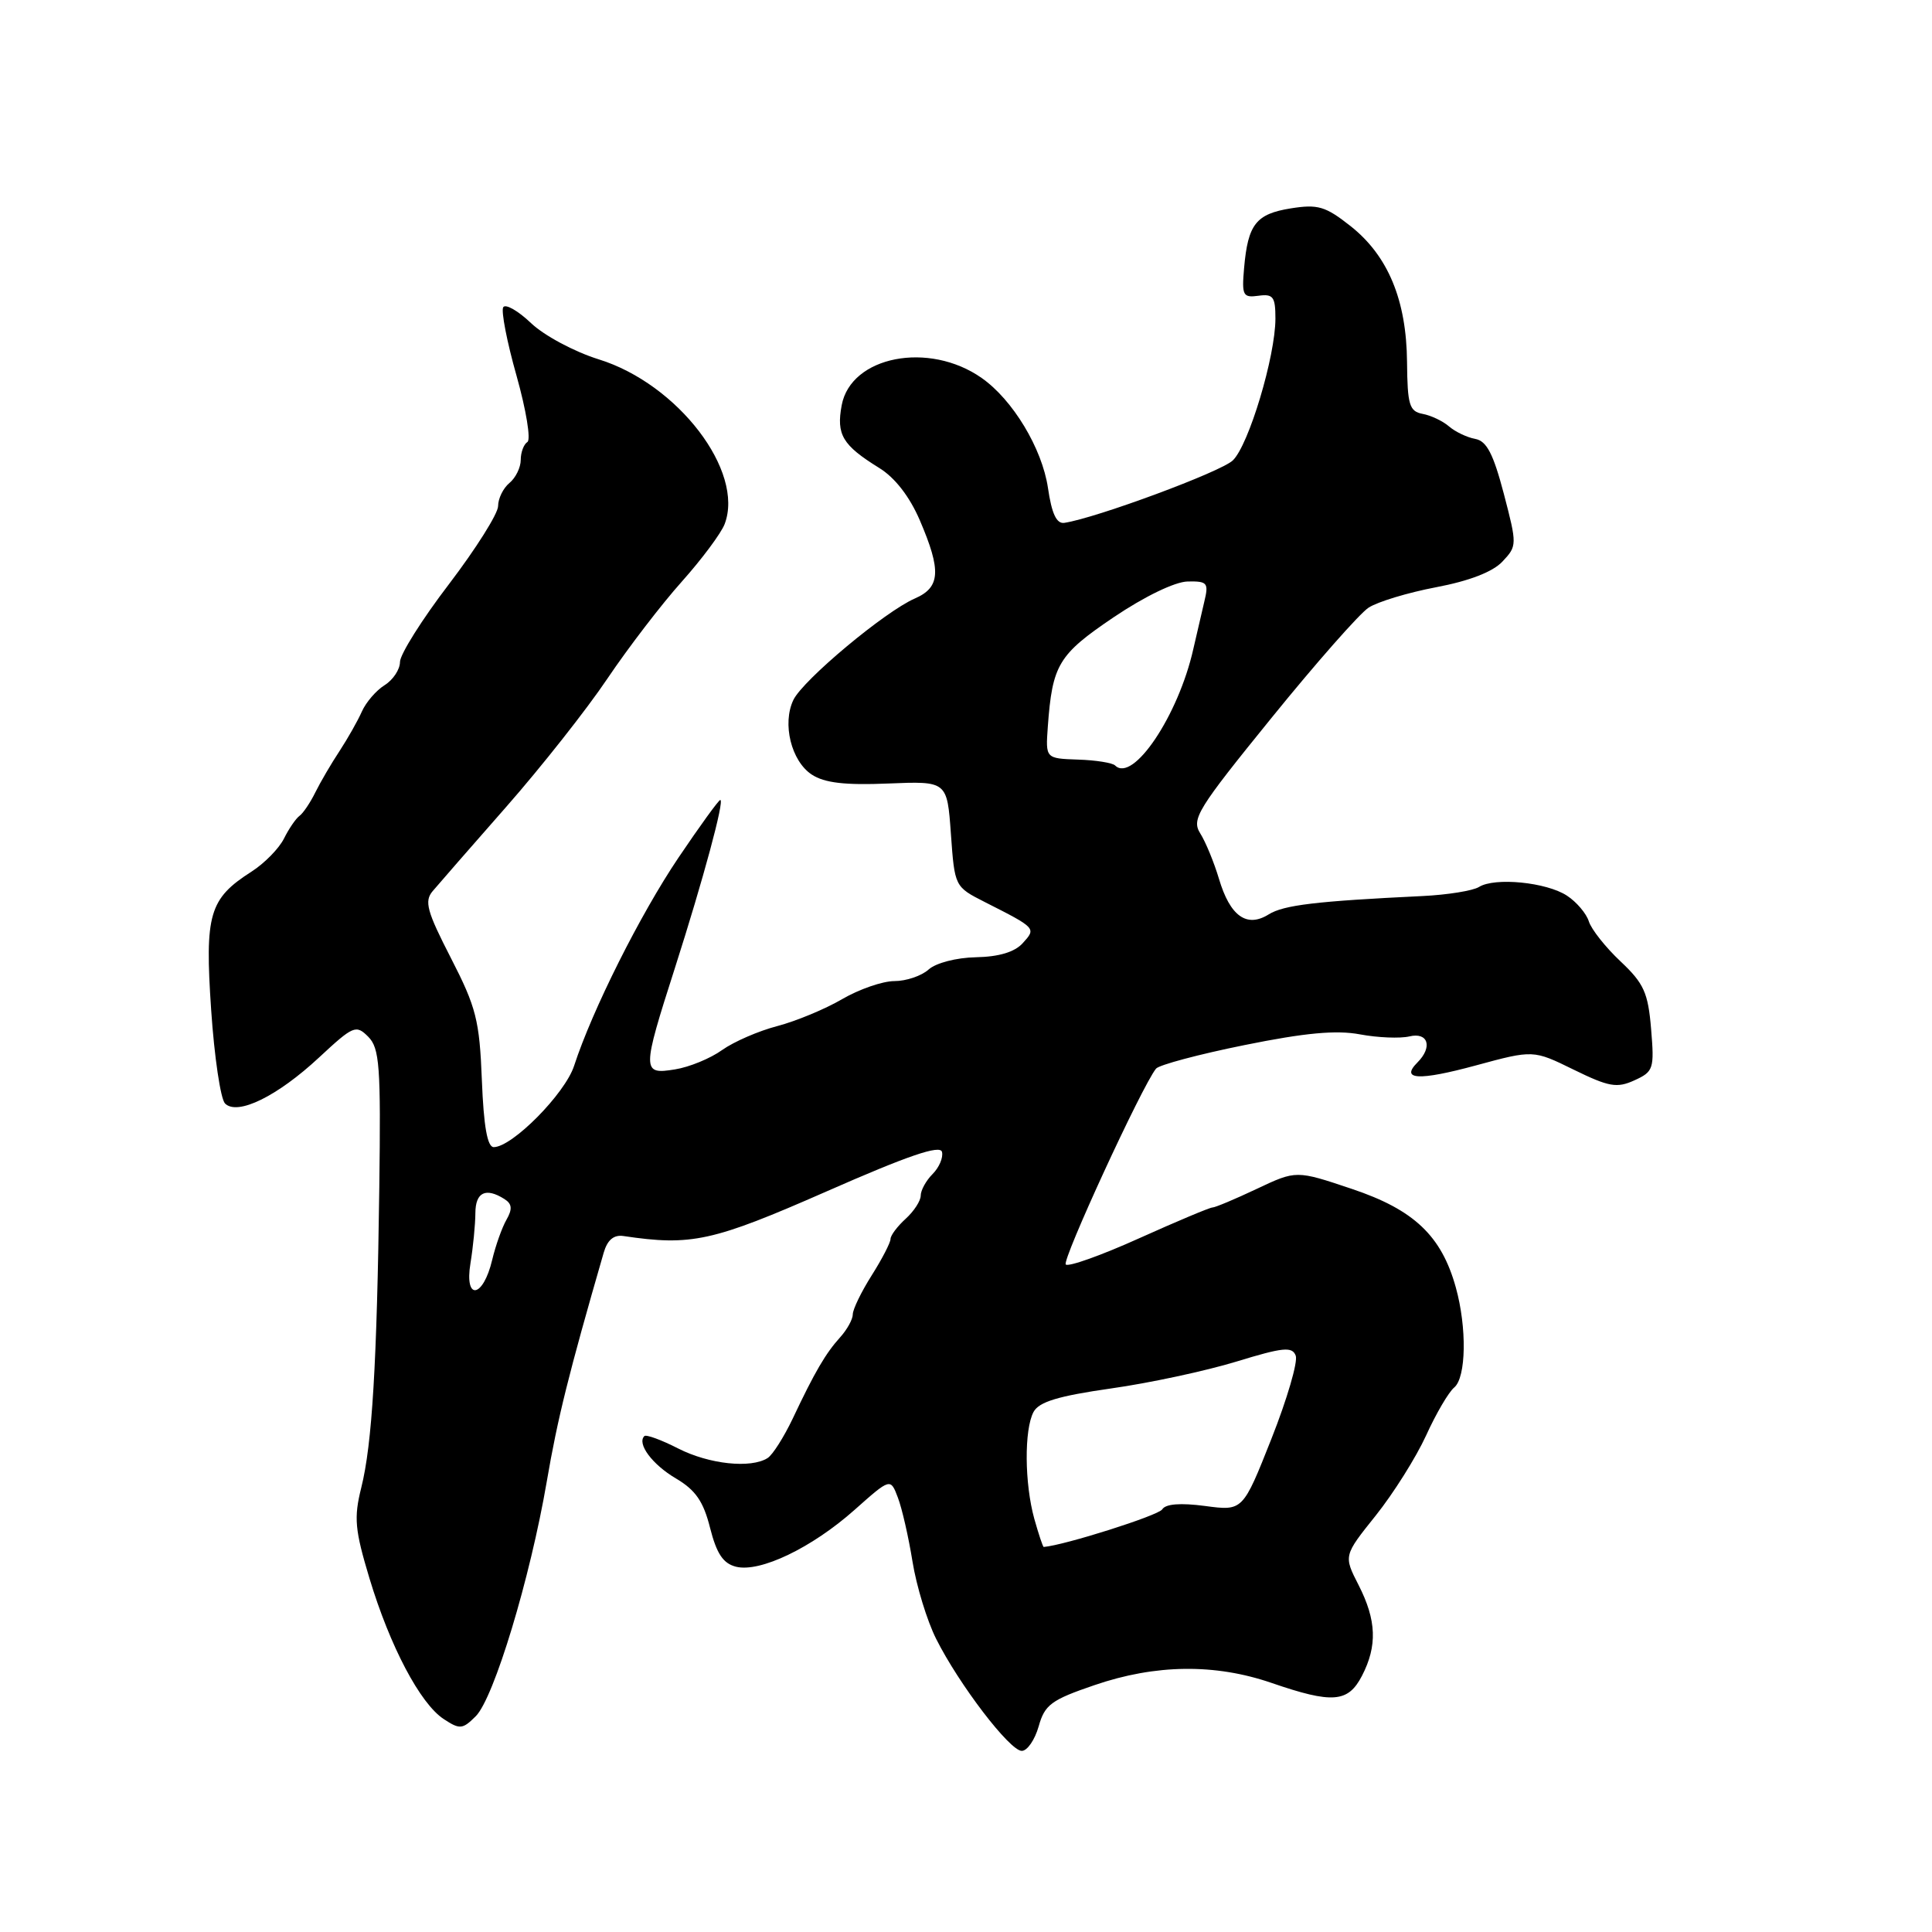<?xml version="1.0" encoding="UTF-8" standalone="no"?>
<!DOCTYPE svg PUBLIC "-//W3C//DTD SVG 1.1//EN" "http://www.w3.org/Graphics/SVG/1.1/DTD/svg11.dtd" >
<svg xmlns="http://www.w3.org/2000/svg" xmlns:xlink="http://www.w3.org/1999/xlink" version="1.1" viewBox="0 0 256 256">
 <g >
 <path fill="currentColor"
d=" M 137.63 228.75 C 138.43 225.88 139.30 225.24 145.02 223.29 C 153.13 220.51 161.00 220.42 168.50 223.00 C 176.56 225.77 178.63 225.61 180.47 222.05 C 182.52 218.09 182.40 214.69 180.02 210.03 C 178.03 206.14 178.03 206.14 182.29 200.82 C 184.63 197.89 187.63 193.12 188.96 190.22 C 190.28 187.31 191.96 184.45 192.69 183.85 C 194.28 182.52 194.39 175.93 192.90 170.58 C 191.00 163.75 187.37 160.30 179.14 157.54 C 171.76 155.06 171.76 155.06 166.53 157.53 C 163.66 158.89 161.01 160.00 160.65 160.00 C 160.30 160.00 155.92 161.84 150.92 164.09 C 145.93 166.34 141.56 167.90 141.22 167.55 C 140.68 167.01 151.30 143.94 153.18 141.60 C 153.58 141.11 158.85 139.70 164.90 138.48 C 172.93 136.85 177.07 136.47 180.21 137.06 C 182.57 137.50 185.51 137.62 186.75 137.33 C 189.24 136.73 189.86 138.74 187.82 140.78 C 185.50 143.10 188.02 143.22 195.54 141.18 C 203.17 139.11 203.17 139.11 208.53 141.74 C 213.19 144.02 214.25 144.21 216.57 143.15 C 219.10 142.00 219.22 141.63 218.78 136.35 C 218.38 131.54 217.83 130.31 214.73 127.39 C 212.75 125.53 210.86 123.14 210.53 122.09 C 210.20 121.04 208.89 119.50 207.63 118.68 C 204.92 116.90 198.06 116.22 195.97 117.53 C 195.16 118.03 191.80 118.57 188.50 118.73 C 174.38 119.41 170.11 119.92 168.11 121.16 C 165.20 122.98 162.99 121.40 161.52 116.45 C 160.87 114.28 159.76 111.57 159.04 110.43 C 157.85 108.53 158.65 107.24 168.46 95.15 C 174.35 87.88 180.15 81.30 181.34 80.52 C 182.53 79.74 186.56 78.52 190.30 77.81 C 194.68 76.98 197.80 75.78 199.08 74.41 C 201.03 72.34 201.03 72.19 199.26 65.41 C 197.87 60.13 196.99 58.43 195.48 58.16 C 194.39 57.96 192.82 57.21 192.00 56.50 C 191.18 55.79 189.60 55.04 188.50 54.84 C 186.75 54.51 186.49 53.65 186.44 47.98 C 186.37 39.78 183.93 33.90 178.97 29.97 C 175.63 27.33 174.63 27.04 171.04 27.61 C 166.43 28.35 165.36 29.71 164.85 35.50 C 164.53 39.16 164.69 39.47 166.75 39.19 C 168.70 38.92 169.00 39.32 169.00 42.21 C 169.00 47.21 165.46 59.00 163.35 61.01 C 161.76 62.53 145.29 68.63 141.04 69.28 C 140.00 69.44 139.36 68.08 138.86 64.65 C 138.08 59.41 134.20 52.97 130.07 50.08 C 123.08 45.18 112.75 47.19 111.53 53.69 C 110.80 57.60 111.63 58.99 116.49 62.00 C 118.58 63.28 120.53 65.80 121.88 68.94 C 124.75 75.62 124.61 77.83 121.23 79.30 C 117.28 81.01 106.42 90.08 105.13 92.74 C 103.62 95.88 104.84 100.85 107.57 102.64 C 109.25 103.74 111.97 104.06 117.68 103.82 C 125.50 103.50 125.50 103.50 126.00 110.50 C 126.50 117.49 126.50 117.50 130.50 119.53 C 137.33 122.99 137.32 122.99 135.52 124.97 C 134.46 126.15 132.36 126.78 129.33 126.84 C 126.72 126.89 124.00 127.60 123.04 128.47 C 122.11 129.31 120.07 130.00 118.51 130.00 C 116.95 130.00 113.84 131.08 111.59 132.39 C 109.34 133.71 105.47 135.31 103.00 135.96 C 100.53 136.60 97.24 138.03 95.69 139.13 C 94.15 140.24 91.34 141.40 89.44 141.70 C 85.04 142.42 85.04 141.95 89.44 128.23 C 93.19 116.50 96.03 106.00 95.44 106.00 C 95.23 106.00 92.73 109.45 89.89 113.66 C 84.83 121.17 78.48 133.83 76.07 141.23 C 74.87 144.92 67.87 152.00 65.42 152.00 C 64.58 152.00 64.09 149.25 63.85 143.13 C 63.54 135.20 63.10 133.47 59.75 126.95 C 56.56 120.74 56.20 119.42 57.33 118.08 C 58.06 117.21 62.45 112.18 67.08 106.91 C 71.71 101.64 77.75 93.99 80.49 89.91 C 83.24 85.83 87.67 80.05 90.34 77.07 C 93.01 74.08 95.56 70.65 96.02 69.44 C 98.68 62.45 89.82 50.86 79.32 47.61 C 76.11 46.61 72.09 44.46 70.36 42.81 C 68.64 41.17 66.98 40.23 66.68 40.71 C 66.38 41.20 67.17 45.30 68.45 49.81 C 69.72 54.33 70.37 58.27 69.88 58.57 C 69.40 58.87 69.00 59.94 69.00 60.94 C 69.00 61.94 68.33 63.32 67.50 64.00 C 66.68 64.68 66.00 66.06 66.00 67.06 C 66.00 68.05 63.07 72.70 59.50 77.39 C 55.92 82.07 53.00 86.72 53.00 87.71 C 53.00 88.71 52.08 90.09 50.96 90.79 C 49.84 91.49 48.49 93.06 47.95 94.28 C 47.41 95.50 46.08 97.85 45.00 99.50 C 43.91 101.15 42.46 103.62 41.78 105.00 C 41.10 106.38 40.15 107.78 39.68 108.11 C 39.21 108.45 38.28 109.80 37.63 111.11 C 36.98 112.42 35.04 114.40 33.32 115.50 C 27.71 119.09 27.12 121.13 27.98 133.82 C 28.40 140.05 29.23 145.63 29.82 146.22 C 31.46 147.86 36.75 145.27 42.29 140.11 C 46.82 135.90 47.17 135.75 48.79 137.37 C 50.30 138.89 50.47 141.25 50.26 157.30 C 49.95 180.69 49.31 191.37 47.87 197.12 C 46.87 201.13 47.02 202.70 48.95 209.12 C 51.68 218.17 55.68 225.74 58.79 227.78 C 60.93 229.19 61.29 229.15 63.04 227.41 C 65.45 225.00 70.25 209.14 72.45 196.31 C 73.88 187.94 75.36 182.01 79.99 166.00 C 80.48 164.30 81.32 163.59 82.61 163.78 C 91.62 165.12 94.41 164.51 109.50 157.88 C 120.34 153.11 124.59 151.66 124.82 152.64 C 125.00 153.39 124.44 154.70 123.57 155.57 C 122.71 156.43 122.00 157.72 122.00 158.42 C 122.00 159.12 121.10 160.50 120.00 161.50 C 118.90 162.50 118.00 163.70 118.00 164.17 C 118.00 164.65 116.88 166.82 115.50 169.00 C 114.12 171.18 113.00 173.50 113.00 174.15 C 113.00 174.81 112.25 176.17 111.34 177.18 C 109.41 179.31 107.96 181.78 105.04 187.97 C 103.87 190.42 102.38 192.78 101.71 193.20 C 99.49 194.61 93.96 194.02 89.86 191.93 C 87.63 190.79 85.61 190.05 85.38 190.29 C 84.37 191.29 86.43 194.06 89.56 195.90 C 92.17 197.44 93.21 198.95 94.09 202.46 C 94.96 205.88 95.82 207.17 97.53 207.60 C 100.71 208.39 107.57 205.10 113.24 200.06 C 117.99 195.84 117.99 195.84 118.97 198.43 C 119.52 199.86 120.39 203.68 120.91 206.91 C 121.43 210.15 122.84 214.76 124.04 217.15 C 127.08 223.21 133.80 232.00 135.39 232.00 C 136.12 232.00 137.12 230.54 137.63 228.75 Z  M 137.05 201.25 C 135.75 196.55 135.70 189.43 136.95 187.09 C 137.67 185.75 140.21 184.98 147.20 183.98 C 152.32 183.26 159.79 181.65 163.82 180.42 C 170.02 178.52 171.22 178.40 171.69 179.63 C 172.00 180.44 170.55 185.39 168.47 190.65 C 164.68 200.22 164.68 200.22 159.68 199.55 C 156.41 199.12 154.45 199.27 154.00 200.00 C 153.50 200.81 141.07 204.75 138.30 204.98 C 138.19 204.99 137.63 203.31 137.05 201.25 Z  M 62.34 167.38 C 62.69 165.25 62.98 162.26 62.99 160.75 C 63.00 157.97 64.36 157.31 66.84 158.88 C 67.85 159.52 67.92 160.20 67.11 161.62 C 66.52 162.65 65.67 165.04 65.22 166.93 C 64.02 172.02 61.51 172.41 62.34 167.38 Z  M 147.76 101.43 C 147.41 101.08 145.19 100.72 142.83 100.65 C 138.54 100.50 138.54 100.50 138.84 96.30 C 139.44 88.07 140.23 86.75 147.55 81.80 C 151.66 79.03 155.67 77.09 157.37 77.05 C 160.00 77.00 160.18 77.23 159.57 79.75 C 159.21 81.26 158.56 84.08 158.12 86.00 C 156.14 94.81 150.12 103.78 147.76 101.43 Z "/>
</g>
</svg>